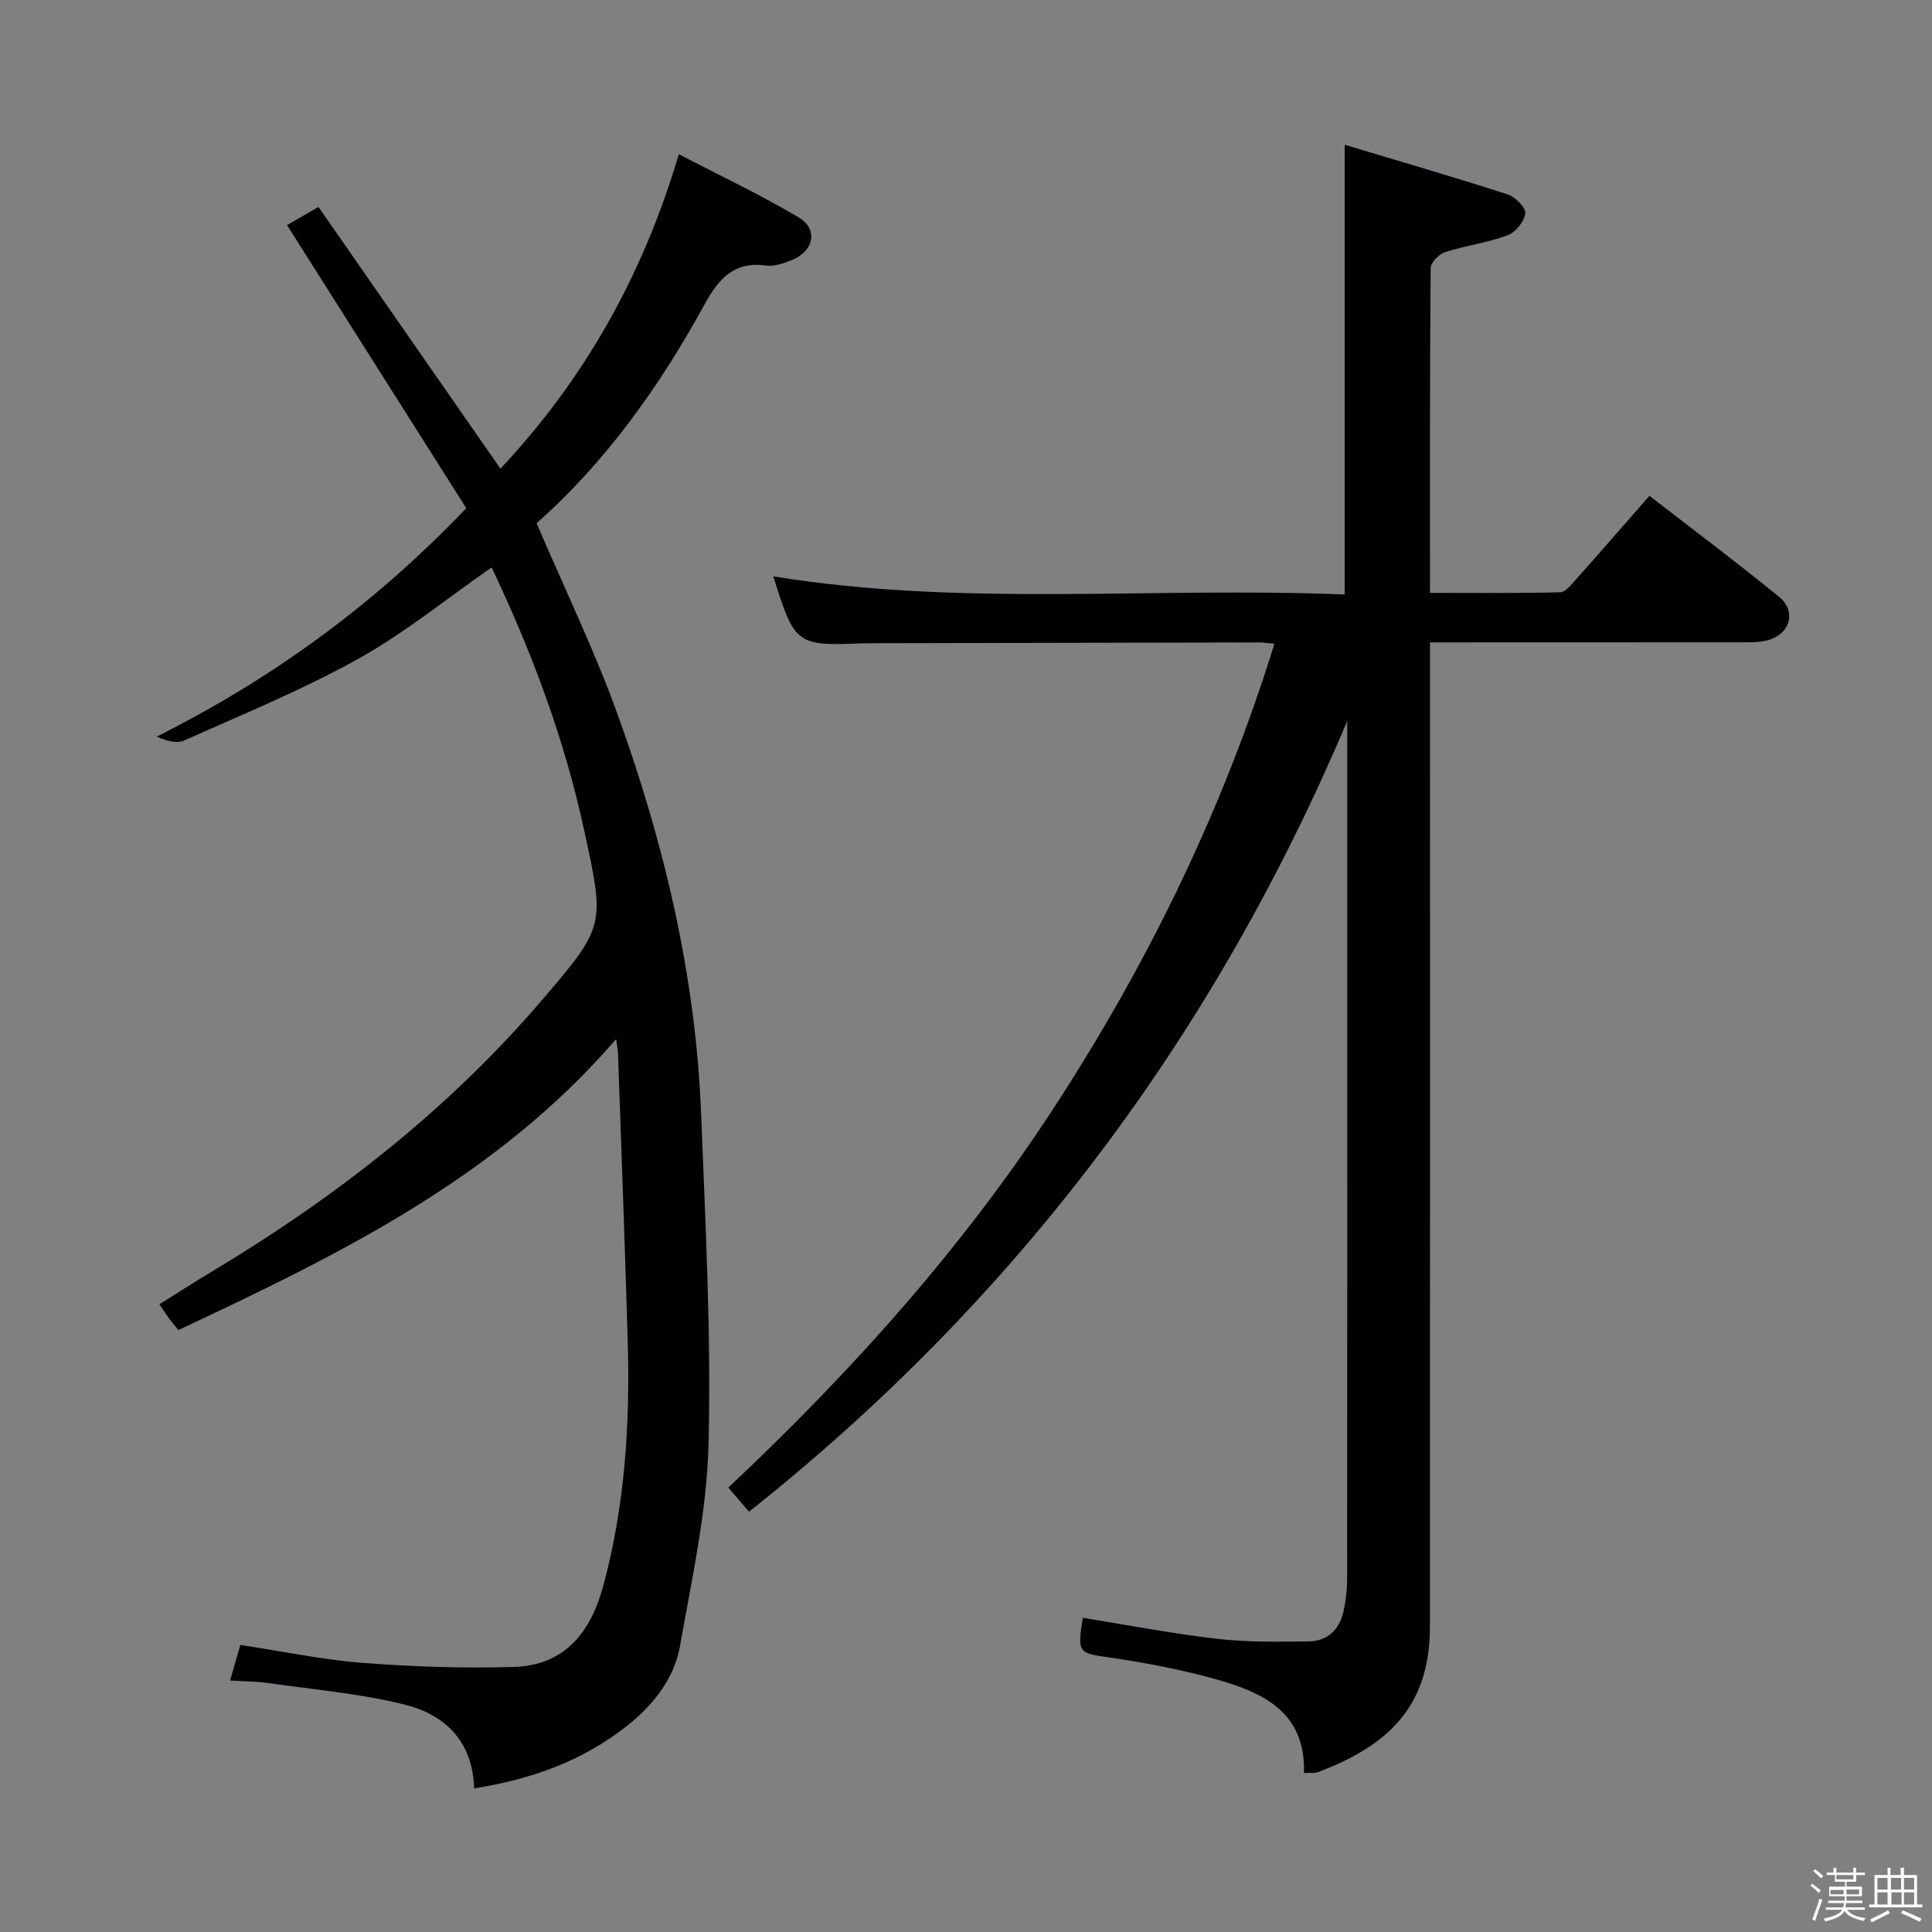 <svg enable-background="new 0 0 400 400" viewBox="0 0 400 400" xmlns="http://www.w3.org/2000/svg"><rect x="0" y="0" width="400" height="400" fill="#808080" stroke="none"/><path d="m374.8 390.4.4-.4c.7.5 1.3 1 1.8 1.4l-.5.5c-.5-.6-1.1-1.1-1.7-1.5zm1 7.3-.6-.3c.5-1.4 1.1-2.8 1.5-4.3.2.1.4.2.6.3-.5 1.3-1 2.8-1.5 4.3zm-.4-10.3.4-.4c.4.3 1 .8 1.7 1.4l-.5.5c-.4-.5-1-1-1.6-1.5zm2.5.3h1.7v-1h.6v1h3.5v-1h.6v1h1.8v.5h-1.8v1.4h-2v1h3.2v2h-3.2v.9h3.3v.5h-3.4c0 .3-.1.6-.1.9h4v.5h-3.7c.7.9 1.9 1.5 3.8 1.7-.1.2-.2.4-.3.6-2.1-.4-3.5-1.1-4-2.1-.4 1-1.8 1.7-4 2.2-.1-.2-.2-.4-.3-.6 2.1-.4 3.4-1 3.8-1.8h-3.4v-.5h3.6c.1-.3.1-.6.2-.9h-3.3v-.5h3.4c0-.3 0-.6 0-.9h-3.2v-2h3.3v-1h-2.1v-1.4h-1.7v-.5zm1.1 3.5v1h2.7c0-.3 0-.4 0-.4 0-.1 0-.2 0-.2 0-.1 0-.2 0-.3h-2.7zm1.2-3v.9h3.5v-.9zm4.7 3h-2.6v.6.4h2.6z" fill="#fcfbfa"/><path d="m393.6 386.7h.6v1.5h2.7v6.1h1.1v.6h-11v-.6h1.1v-6.1h2.7v-1.5h.6v1.5h2.1v-1.5zm-2.7 8.8.4.6c-1.2.6-2.5 1.3-3.8 1.9-.1-.2-.2-.4-.3-.6 1.2-.6 2.5-1.2 3.7-1.9zm-2.2-6.7v2.4h2.1v-2.4zm0 3v2.5h2.1v-2.5zm2.8-3v2.4h2.1v-2.4zm.1 3v2.5h2.1v-2.5h-2.2zm5.9 6.1c-1.4-.7-2.7-1.3-3.9-1.8l.3-.6c1.5.6 2.7 1.2 3.9 1.7zm-1.2-9.1h-2.1v2.4h2.1zm-2.1 3v2.5h2.1v-2.5z" fill="#fcfbfa"/><g fill="#010104"><path d="m224.18 334.95c9.45 1.52 18.58 3.29 27.79 4.35 6.26.72 12.63.61 18.95.54 3.99-.04 6.44-2.51 7.27-6.35.45-2.09.71-4.27.72-6.41.04-58.16.03-116.33.03-174.49 0-1.11 0-2.22 0-3.33-27.46 64.92-68.2 119.57-123.86 163.72-1.37-1.59-2.7-3.14-4.29-4.99 25.91-24.35 49.24-50.45 68.38-80.13 19.02-29.47 34.19-60.72 44.68-94.57-1.27-.12-2.21-.28-3.16-.28-26.66.04-53.33.1-79.99.16-.67 0-1.33-.01-2 .02-13.85.55-14.15.34-18.59-13.86 39.22 6.4 78.67 2.11 118.29 3.76 0-30.94 0-61.29 0-93.12 11.44 3.44 22.65 6.69 33.75 10.28 1.57.51 3.8 2.75 3.65 3.93-.21 1.69-2.04 3.93-3.69 4.54-4.17 1.54-8.68 2.12-12.93 3.48-1.26.41-2.97 2.15-2.98 3.3-.18 22.16-.13 44.31-.13 67.25 9.15 0 18.07.1 26.98-.13 1.13-.03 2.35-1.66 3.31-2.74 4.98-5.58 9.88-11.23 15.14-17.23 9.05 7.01 18.07 13.77 26.81 20.89 3.76 3.06 2.3 7.85-2.48 9.05-1.74.44-3.63.39-5.45.39-21.16.02-42.32.02-64.31.02v5.91c0 66 .03 131.99-.02 197.99-.01 17.32-9.76 24.88-23.12 29.99-.72.28-1.61.12-2.96.2.4-12.68-8.59-16.74-18.41-19.47-7.16-1.99-14.53-3.39-21.89-4.46-6.37-.92-6.66-.88-5.49-8.21z"/><path d="m98.17 370.26c-.33-10-6.27-15.33-14.46-17.36-9.27-2.3-18.92-3.1-28.41-4.47-2.29-.33-4.62-.31-7.66-.49.74-2.58 1.39-4.85 2.12-7.37 8.68 1.31 16.97 3.06 25.35 3.71 10.41.8 20.9 1.16 31.32.84 10.47-.32 15.87-7.18 18.46-16.74 4.47-16.54 5.57-33.43 5.08-50.45-.57-19.95-1.33-39.89-2.02-59.84-.02-.59-.15-1.17-.38-2.96-25.03 28.97-57.61 44.71-90.64 60.25-.72-.9-1.34-1.62-1.91-2.38-.59-.8-1.12-1.65-2.02-2.97 3.66-2.28 7.24-4.58 10.88-6.77 25.57-15.35 48.89-33.48 68.35-56.22 13.14-15.34 12.98-15.48 8.71-35.16-4.09-18.9-10.81-36.87-19.16-54.4-9.35 6.5-18.03 13.59-27.67 18.96-11.55 6.43-23.88 11.45-35.97 16.87-1.54.69-3.66.09-5.7-.8 23.96-12.02 45.04-27.33 64.09-47.3-12.22-19.32-24.53-38.76-37.1-58.6 2-1.16 3.97-2.3 6.51-3.76 12.49 17.97 24.99 35.95 37.67 54.18 17.3-18.44 29.4-39.74 36.94-65.1 8.56 4.46 16.9 8.39 24.8 13.07 4.09 2.43 3.16 7-1.35 8.81-1.67.67-3.61 1.4-5.29 1.17-6.73-.92-9.9 2.66-12.89 8.13-9.3 17.01-20.53 32.65-34.72 45.22 5.76 13.48 11.99 26.33 16.81 39.69 9.62 26.66 16.14 54.12 17.25 82.58.89 22.77 2.09 45.58 1.54 68.33-.34 13.97-3.45 27.92-5.9 41.78-1.22 6.9-5.56 12.34-11.1 16.7-9.12 7.16-19.59 10.97-31.53 12.85z"/></g></svg>